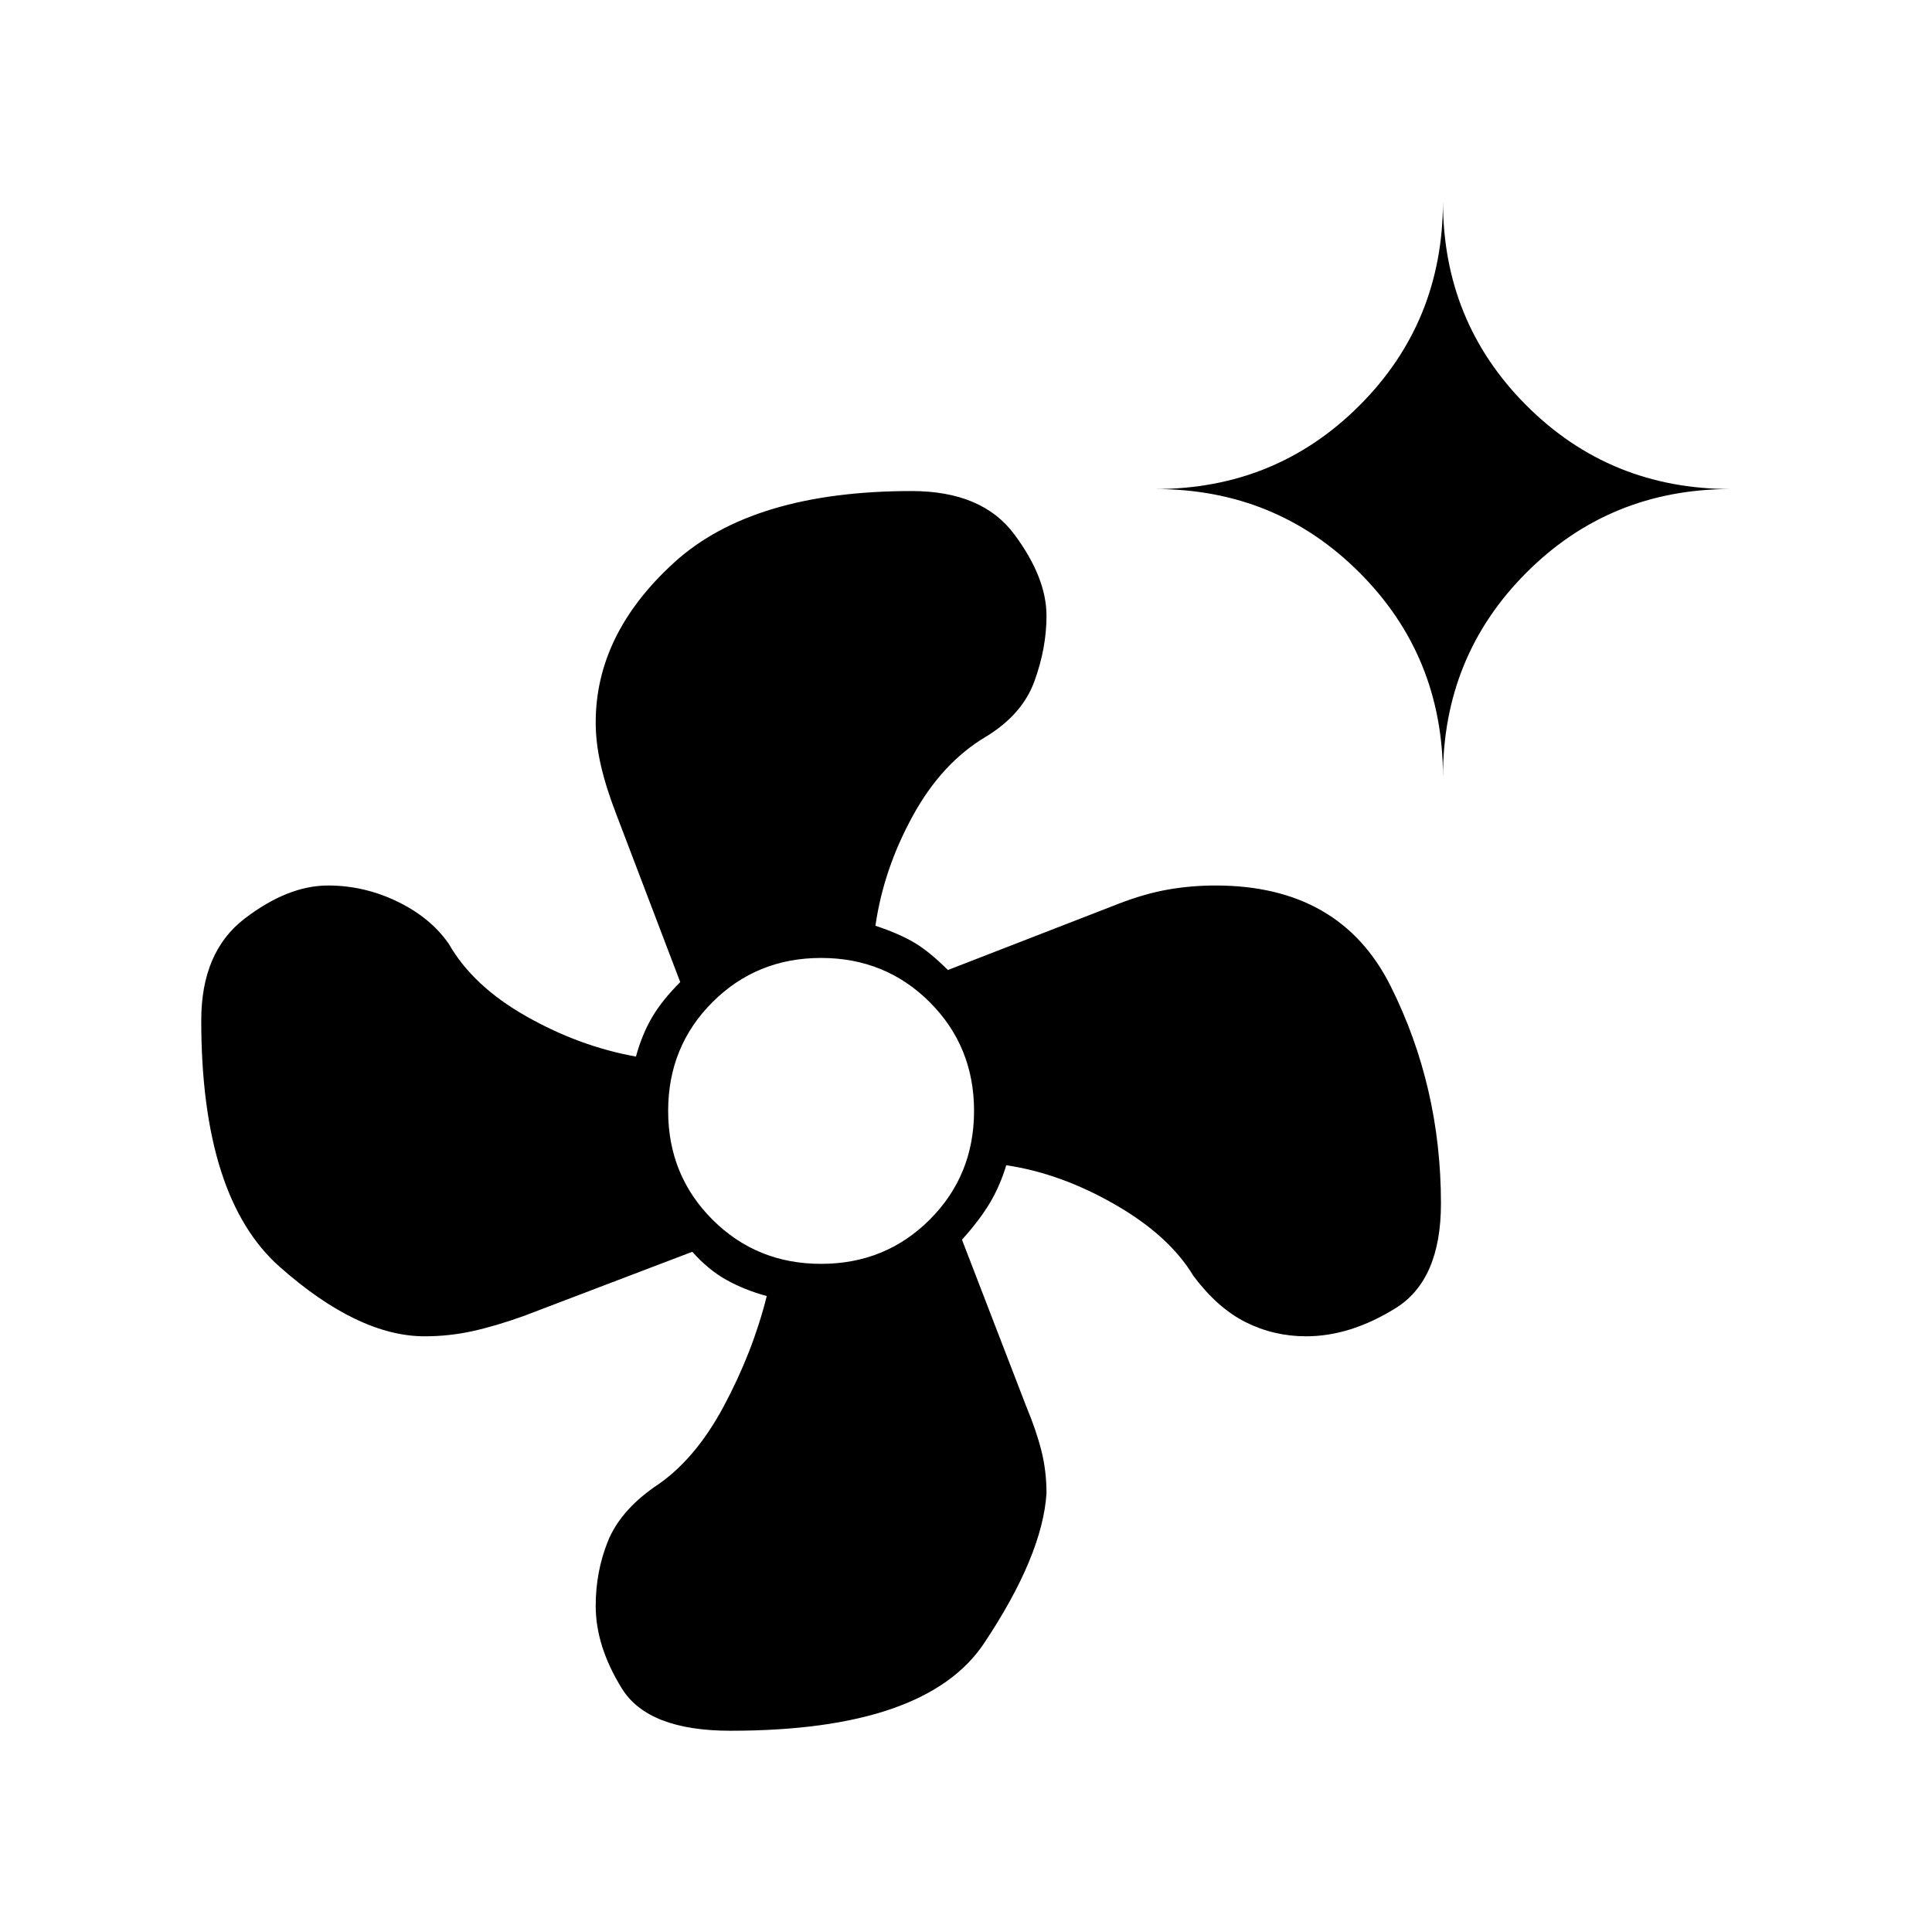 <svg xmlns="http://www.w3.org/2000/svg" height="20" viewBox="0 -960 960 960" width="20"><path d="M363-100q-41 0-54-21t-13-41q0-17 6-32t23-27q20-13 34.5-40t21.5-55q-11-3-20-8t-17-14l-84 32q-14 5-25.5 7.5T211-296q-33 0-72-34.5T100-453q0-34 21.5-50.5T163-520q18 0 34.5 8t25.5 21q12 21 38.5 36t54.5 20q3-11 8-19.5t14-17.5l-32-84q-5-13-7.5-24t-2.5-21q0-44 39-79.5T453-716q35 0 51 21.5t16 40.5q0 16-6 32.5T490-594q-22 13-36.5 39.5T435-500q12 4 19.5 8.5T471-478l85-33q13-5 24.5-7t23.5-2q62 0 87 50t25 108q0 38-22.5 52T649-296q-16 0-30-7t-26-23q-12-20-39-35.5T500-381q-3 10-8 18.5T478-344l32 83q5 12 7.5 22t2.5 21q-2 31-31 74.5T363-100Zm45-232q32 0 54-22t22-54q0-32-22-54t-54-22q-32 0-54 22t-22 54q0 32 22 54t54 22Zm309-242q0-60-41.5-101.5T574-717q60 0 101.5-41.5T717-860q0 60 41.5 101.5T860-717q-60 0-101.5 41.5T717-574Z"/></svg>